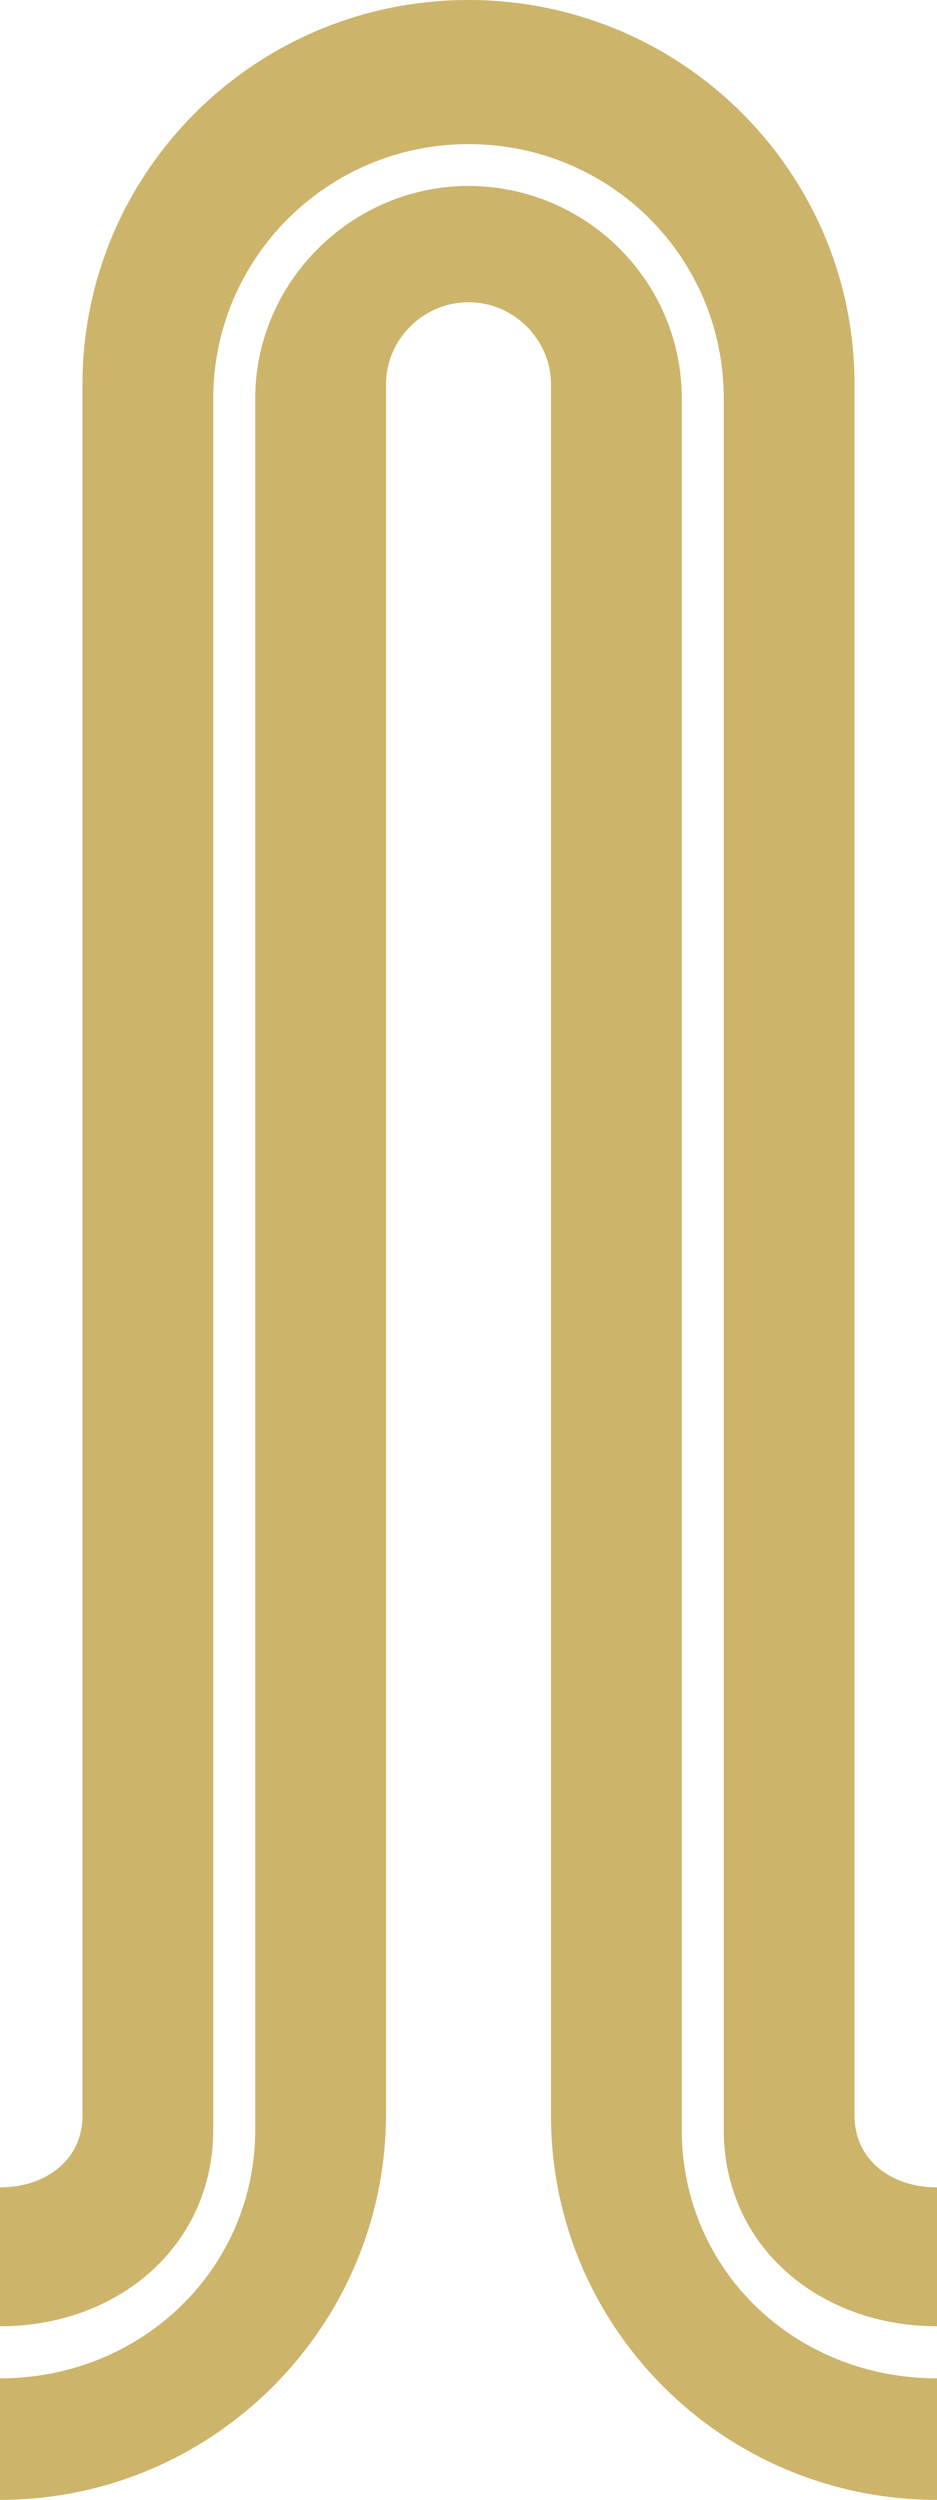 <svg width="27" height="72" viewBox="0 0 27 72" fill="none" xmlns="http://www.w3.org/2000/svg">
<path d="M11.123 60.885C11.123 67.001 6.145 72 0 72V68.5C4.081 68.5 7.355 65.349 7.355 61.332V11.472C7.355 8.124 10.136 5.356 13.5 5.356C16.864 5.356 19.645 8.079 19.645 11.472V61.332C19.645 65.394 22.919 68.5 27 68.5L27 72C20.855 72 15.877 67.045 15.877 60.93V11.07C15.877 9.775 14.801 8.704 13.5 8.704C12.199 8.704 11.123 9.775 11.123 11.07V60.885Z" fill="#CCB46B"/>
<path d="M6.145 61.332C6.145 64.68 3.409 67 0 67V63C1.301 63 2.377 62.225 2.377 60.93V11.07C2.377 4.955 7.355 0 13.5 0C19.645 0 24.623 4.955 24.623 11.07V60.93C24.623 62.225 25.699 63 27 63V67C23.636 67 20.855 64.724 20.855 61.332V11.472C20.855 7.41 17.581 4.151 13.5 4.151C9.419 4.151 6.145 7.454 6.145 11.472V61.332Z" fill="#CCB46B"/>
</svg>
